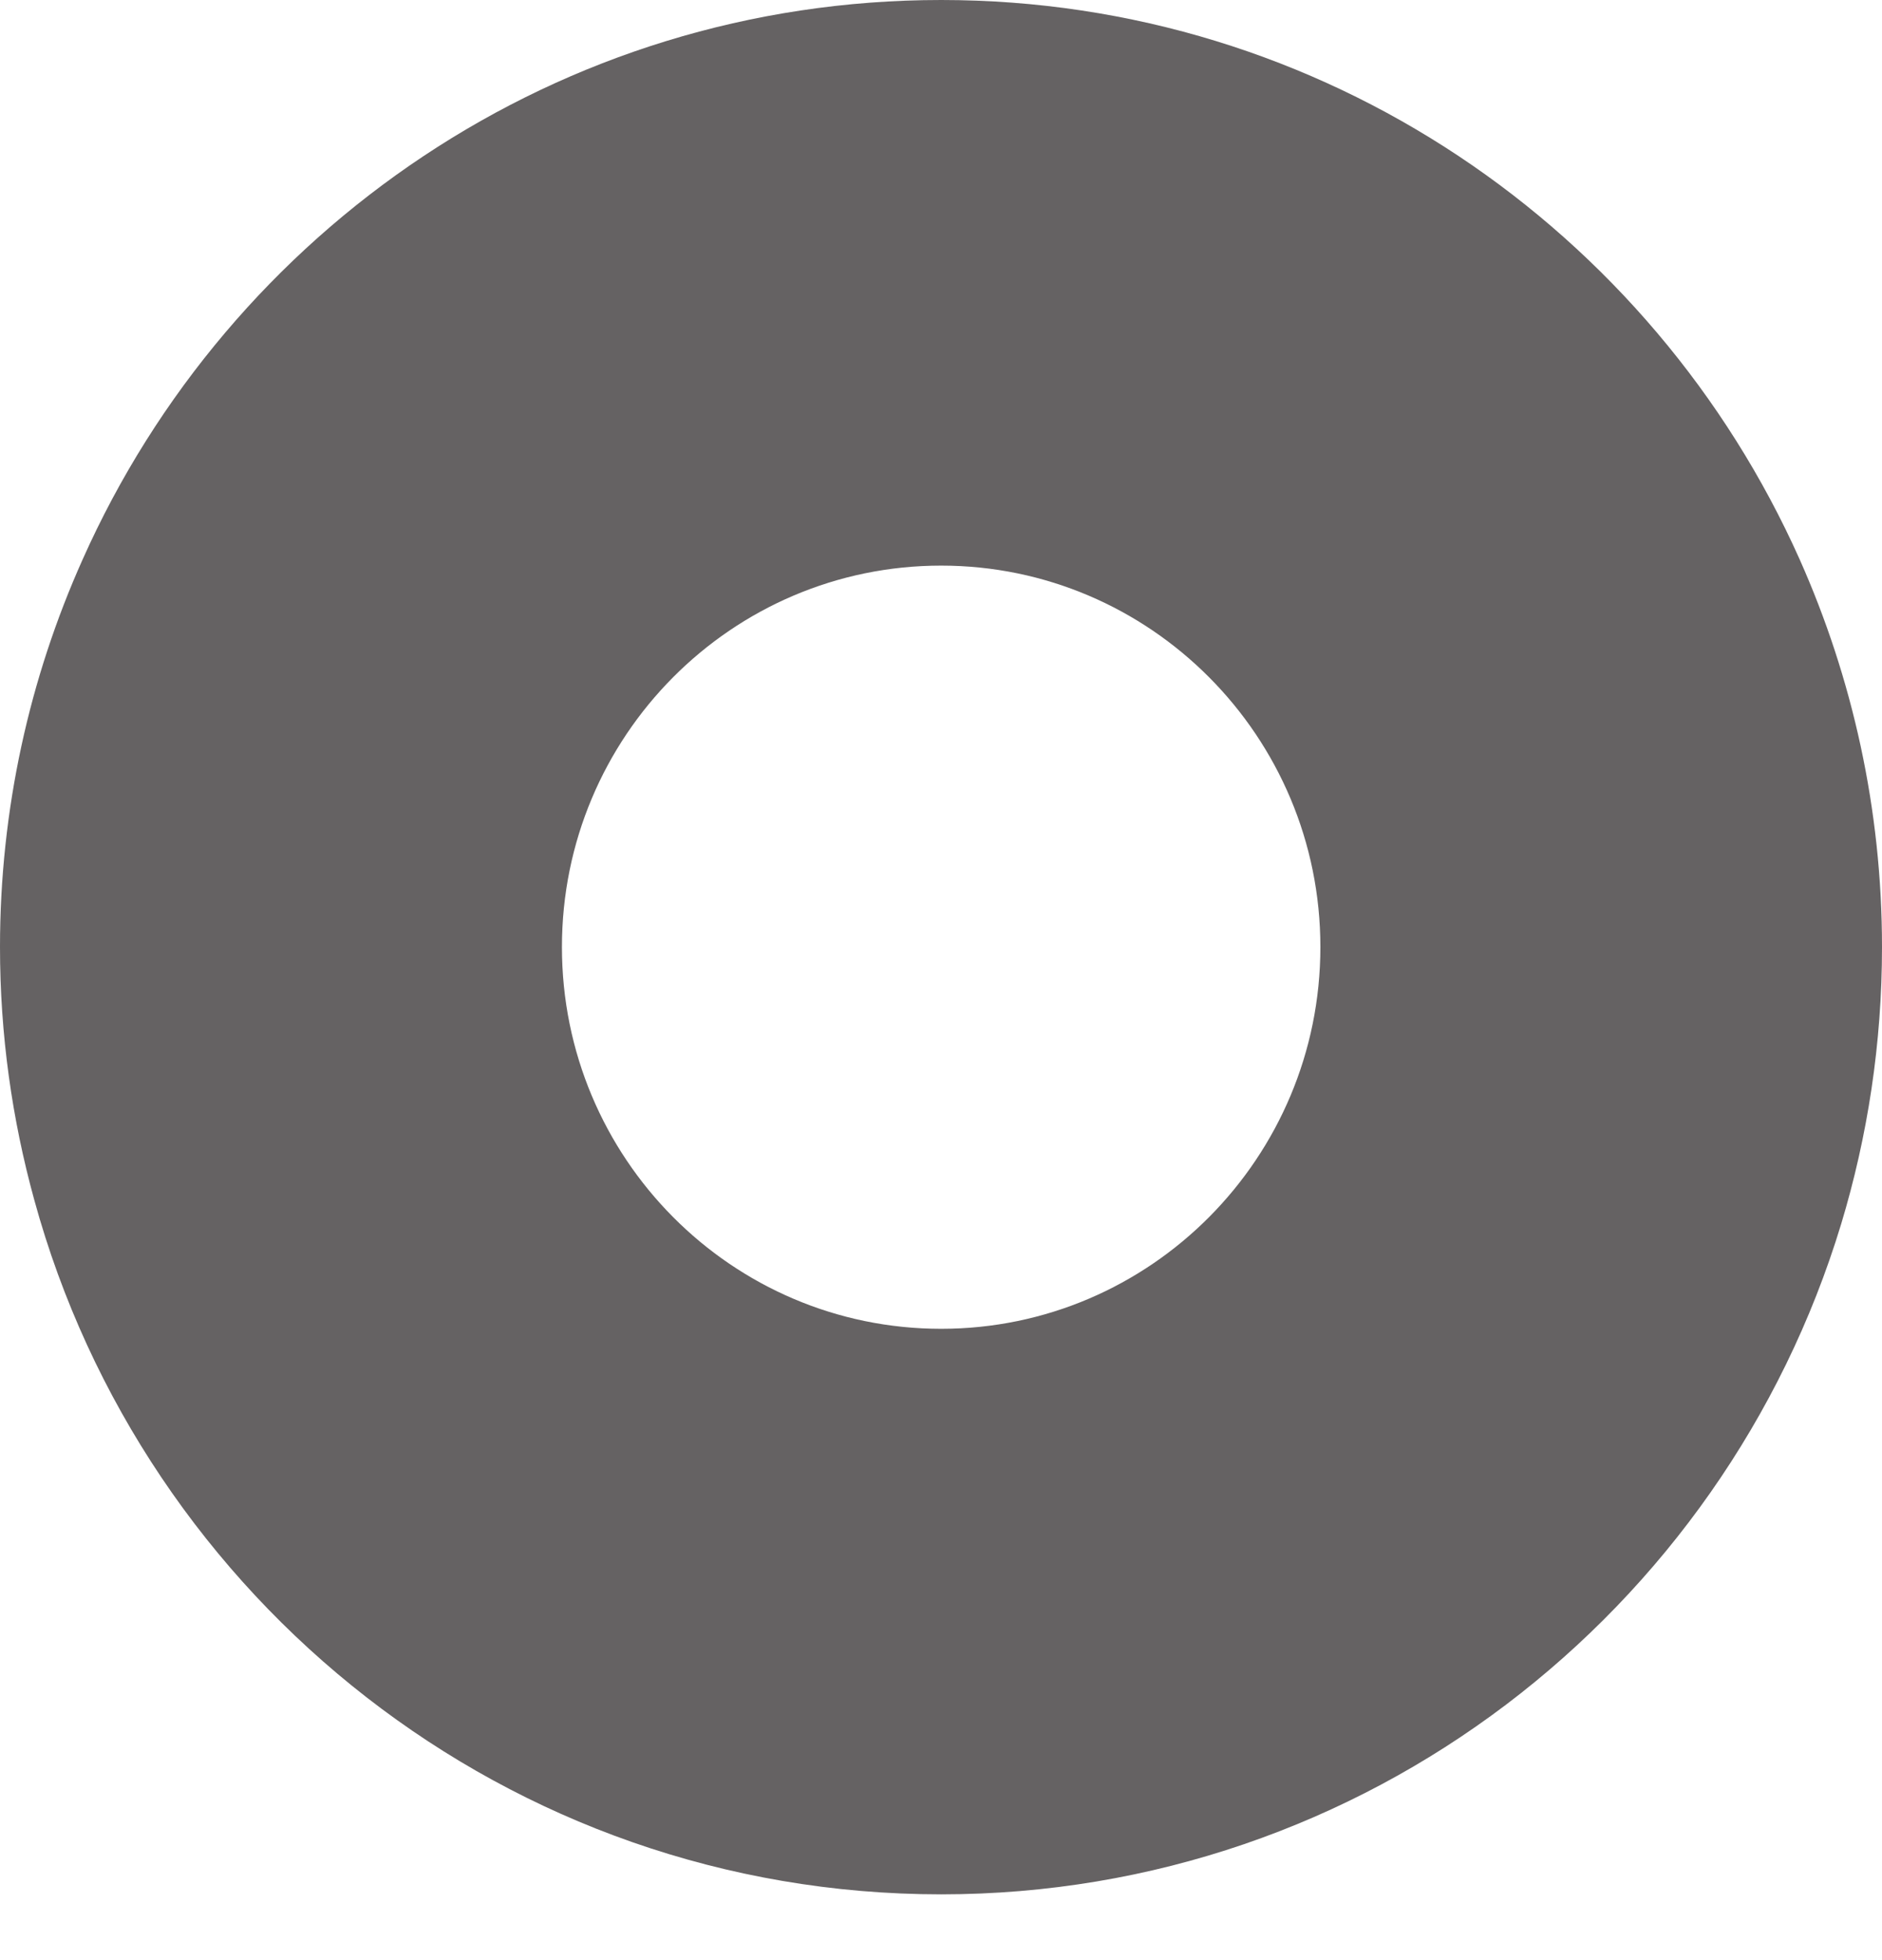 <svg width="24" height="25" viewBox="0 0 24 25" fill="none" xmlns="http://www.w3.org/2000/svg">
<path d="M7.166 12.079C7.166 9.393 9.331 7.214 12.002 7.214C14.669 7.214 16.838 9.393 16.838 12.079C16.838 14.768 14.669 16.948 12.002 16.948C9.331 16.948 7.166 14.768 7.166 12.079ZM22.951 7.137C21.072 2.928 16.878 0 12.002 0C7.126 0 2.928 2.928 1.053 7.137C0.378 8.645 0 10.318 0 12.079C0 13.198 0.154 14.277 0.437 15.304C1.835 20.412 6.483 24.161 12.002 24.161C17.407 24.161 21.978 20.562 23.479 15.612C23.817 14.493 24 13.308 24 12.079C24 10.318 23.622 8.645 22.951 7.137Z" fill="#656263"/>
</svg>
